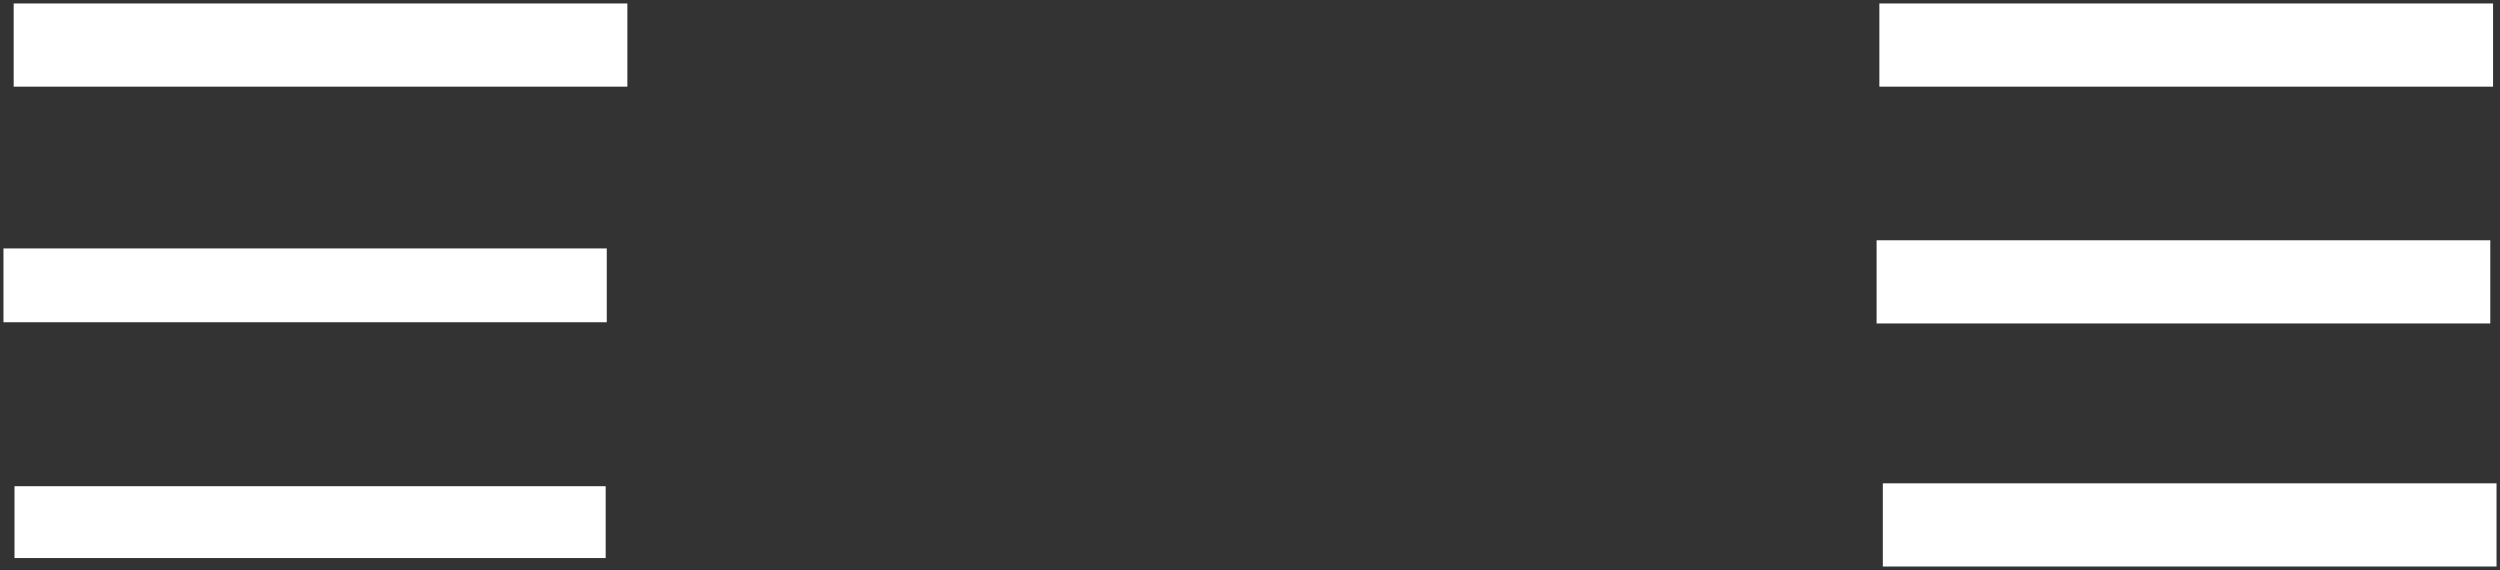 <svg version="1.1" width="360.523" height="82.197" viewBox="0.464 -0.454 360.523 82.197" xmlns="http://www.w3.org/2000/svg" xmlns:xlink="http://www.w3.org/1999/xlink">
  <rect x="0.464" y="-0.454" width="360.523" height="82.197" fill="#333333" stroke="none"/>
  <!-- Exported by Scratch - http://scratch.mit.edu/ -->
  <path id="ID0.1595071922056377" fill="#FFFFFF" stroke="none" d="M 2.436 0.046 L 90.936 0.046 L 90.936 12.043 L 2.436 12.043 L 2.436 0.046 Z " stroke-width="0.882"/>
  <path id="ID0.1595071922056377" fill="#FFFFFF" stroke="none" d="M 0.964 35.373 L 87.964 35.373 L 87.964 46.017 L 0.964 46.017 L 0.964 35.373 Z " stroke-width="0.865"/>
  <path id="ID0.1595071922056377" fill="#FFFFFF" stroke="none" d="M 2.556 69.662 L 87.807 69.662 L 87.807 80.02 L 2.556 80.02 L 2.556 69.662 Z " stroke-width="0.848"/>
  <path id="ID0.1595071922056377" fill="#FFFFFF" stroke="none" d="M 271.486 0.046 L 359.986 0.046 L 359.986 12.043 L 271.486 12.043 L 271.486 0.046 Z " stroke-width="0.882"/>
  <path id="ID0.1595071922056377" fill="#FFFFFF" stroke="none" d="M 271.086 34.196 L 359.586 34.196 L 359.586 46.193 L 271.086 46.193 L 271.086 34.196 Z " stroke-width="0.882"/>
  <path id="ID0.1595071922056377" fill="#FFFFFF" stroke="none" d="M 271.986 69.246 L 360.486 69.246 L 360.486 81.243 L 271.986 81.243 L 271.986 69.246 Z " stroke-width="0.882"/>
</svg>